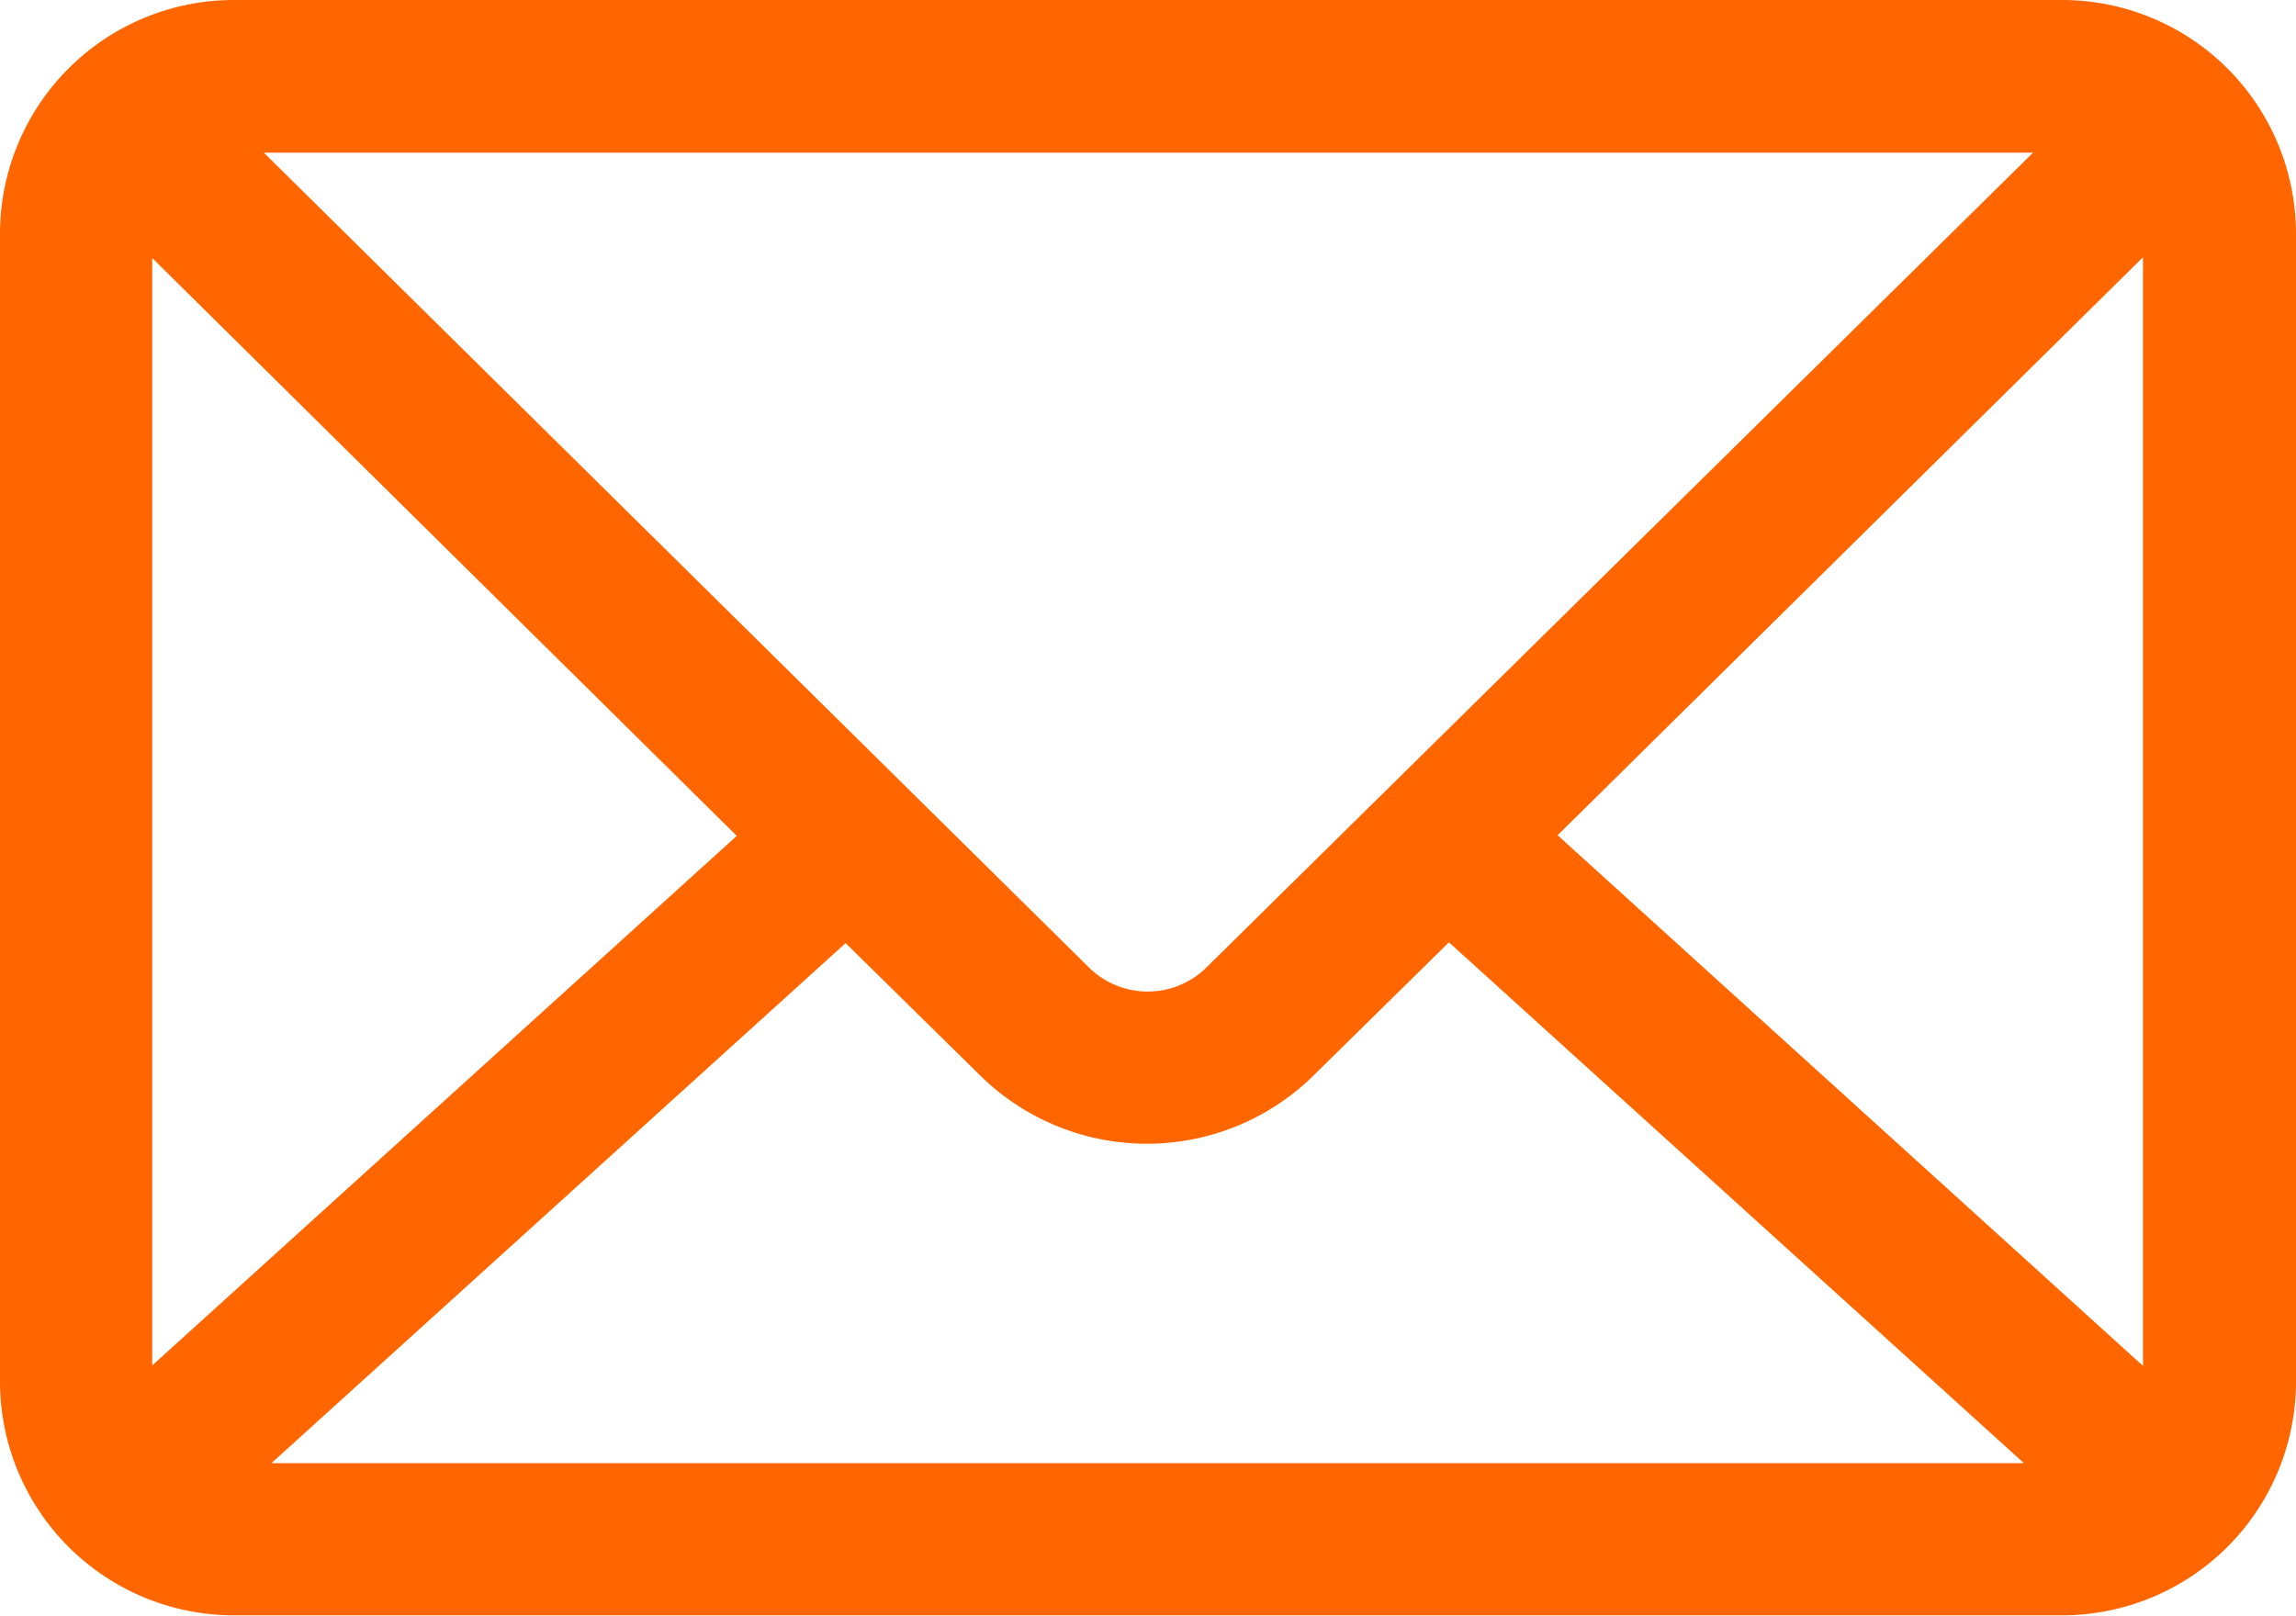 <svg xmlns="http://www.w3.org/2000/svg" width="14.3" height="10.067" viewBox="0 0 14.3 10.067">
  <g id="mail" transform="translate(0.15 0.15)">
    <path id="Path_4104" data-name="Path 4104" d="M8.3,972.362a1.307,1.307,0,0,0-1.3,1.3v7.163a1.307,1.307,0,0,0,1.3,1.3H19.7a1.307,1.307,0,0,0,1.3-1.3v-7.163a1.307,1.307,0,0,0-1.3-1.3Zm0,.651H19.7a.671.671,0,0,1,.158.02l-5.387,5.311a.671.671,0,0,1-.946,0l-5.377-5.311A.671.671,0,0,1,8.3,973.013Zm-.626.473,3.983,3.938-3.973,3.6a.655.655,0,0,1-.036-.2v-7.163A.663.663,0,0,1,7.677,973.487Zm12.642,0a.654.654,0,0,1,.031.178v7.163a.653.653,0,0,1-.036.2l-3.978-3.607Zm-4.446,4.39,3.958,3.586a.671.671,0,0,1-.132.015H8.3a.671.671,0,0,1-.132-.015l3.953-3.581.941.926a1.33,1.33,0,0,0,1.862,0Z" transform="translate(-7 -972.362)" fill="#f60" stroke="#f60" stroke-width="0.3"/>
  </g>
</svg>
